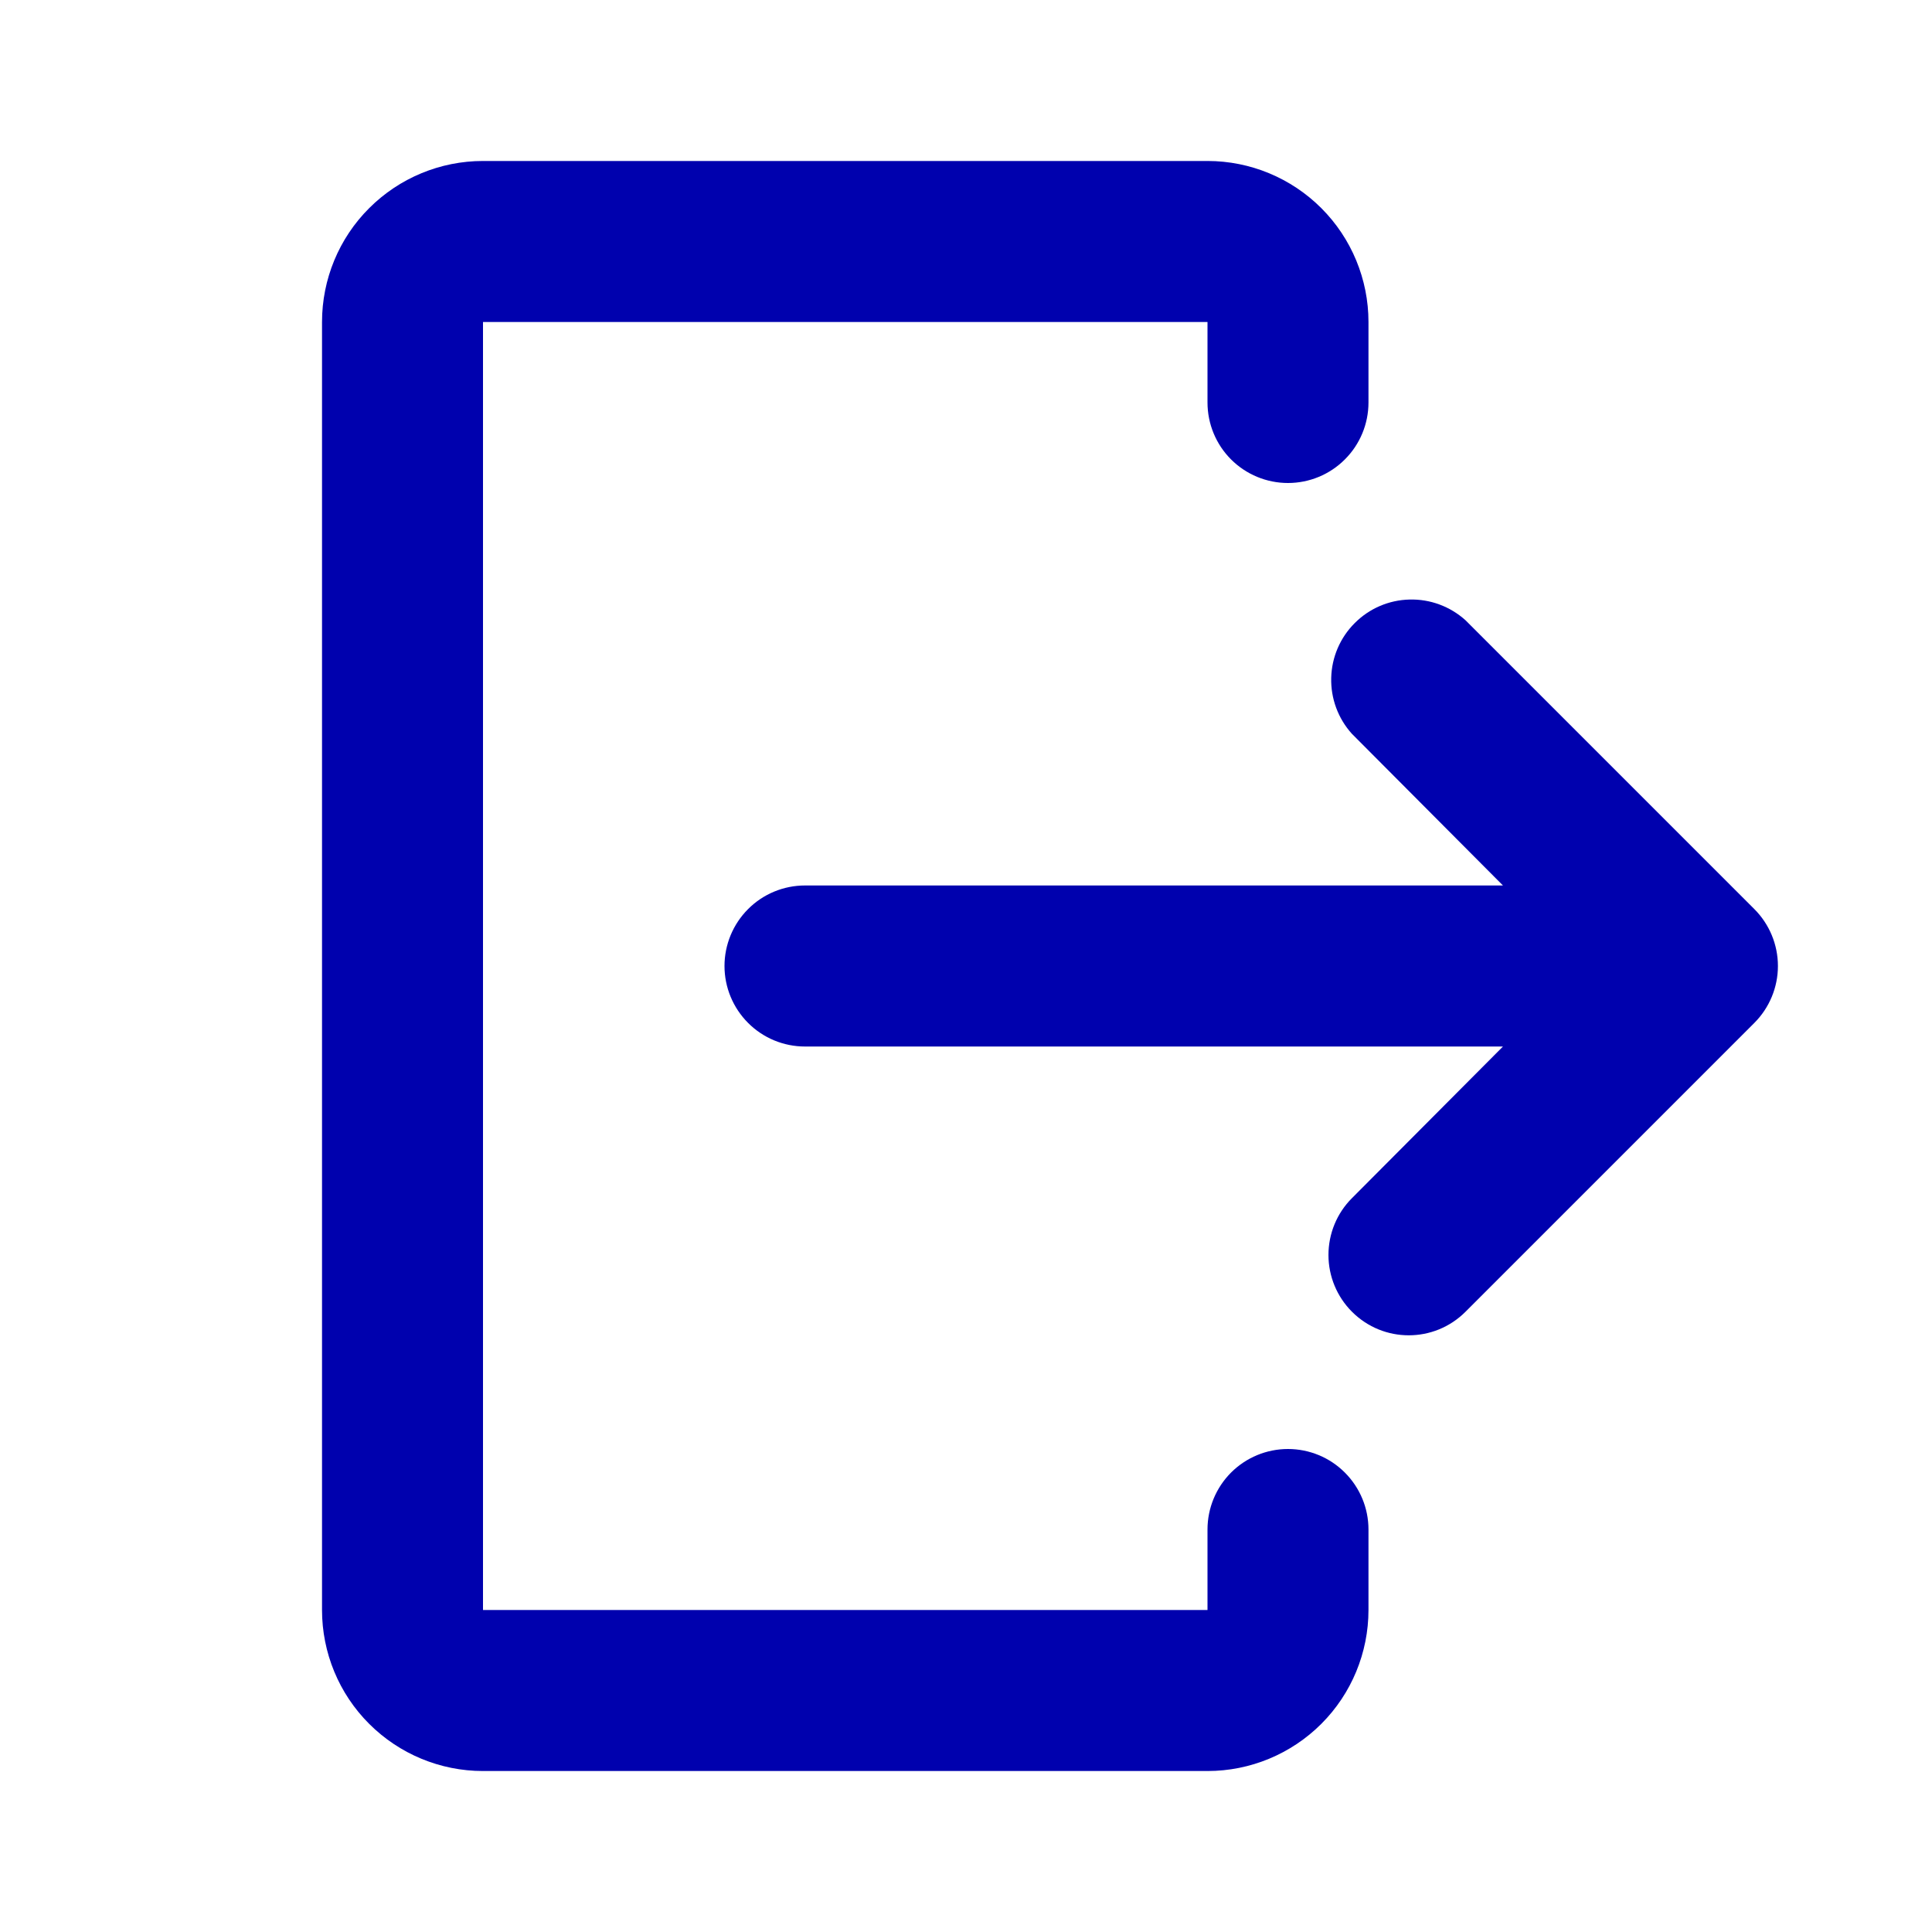 <svg xmlns="http://www.w3.org/2000/svg" width="28" height="28" viewBox="0 0 28 28" fill="none">
  <path d="M7 2.333H17.5C18.119 2.333 18.712 2.579 19.15 3.017C19.587 3.454 19.833 4.048 19.833 4.667V5.833C19.833 6.143 19.71 6.44 19.491 6.658C19.273 6.877 18.976 7 18.666 7C18.357 7 18.06 6.877 17.841 6.658C17.623 6.44 17.5 6.143 17.5 5.833V4.667H7V23.333H17.5V22.167C17.5 21.857 17.623 21.561 17.841 21.342C18.06 21.123 18.357 21 18.666 21C18.976 21 19.273 21.123 19.491 21.342C19.71 21.561 19.833 21.857 19.833 22.167V23.333C19.833 23.952 19.587 24.546 19.15 24.983C18.712 25.421 18.119 25.667 17.5 25.667H7C6.381 25.667 5.788 25.421 5.35 24.983C4.912 24.546 4.667 23.952 4.667 23.333V4.667C4.667 4.048 4.912 3.454 5.35 3.017C5.788 2.579 6.381 2.333 7 2.333Z" fill="#0001AE"/>
  <path d="M19.594 19.011C20.049 19.466 20.784 19.466 21.239 19.011L25.425 14.825C25.644 14.606 25.767 14.309 25.767 14C25.767 13.691 25.644 13.394 25.425 13.175L21.239 8.989C21.017 8.789 20.727 8.681 20.428 8.689C20.129 8.696 19.845 8.818 19.634 9.03C19.422 9.241 19.3 9.526 19.293 9.824C19.285 10.123 19.393 10.414 19.593 10.635L21.782 12.833H11.667C11.357 12.833 11.06 12.956 10.842 13.175C10.623 13.394 10.5 13.691 10.5 14C10.5 14.309 10.623 14.606 10.842 14.825C11.06 15.044 11.357 15.167 11.667 15.167H21.782L19.593 17.365C19.375 17.583 19.253 17.879 19.253 18.188C19.253 18.497 19.376 18.793 19.594 19.011Z" fill="#0001AE"/>
</svg>